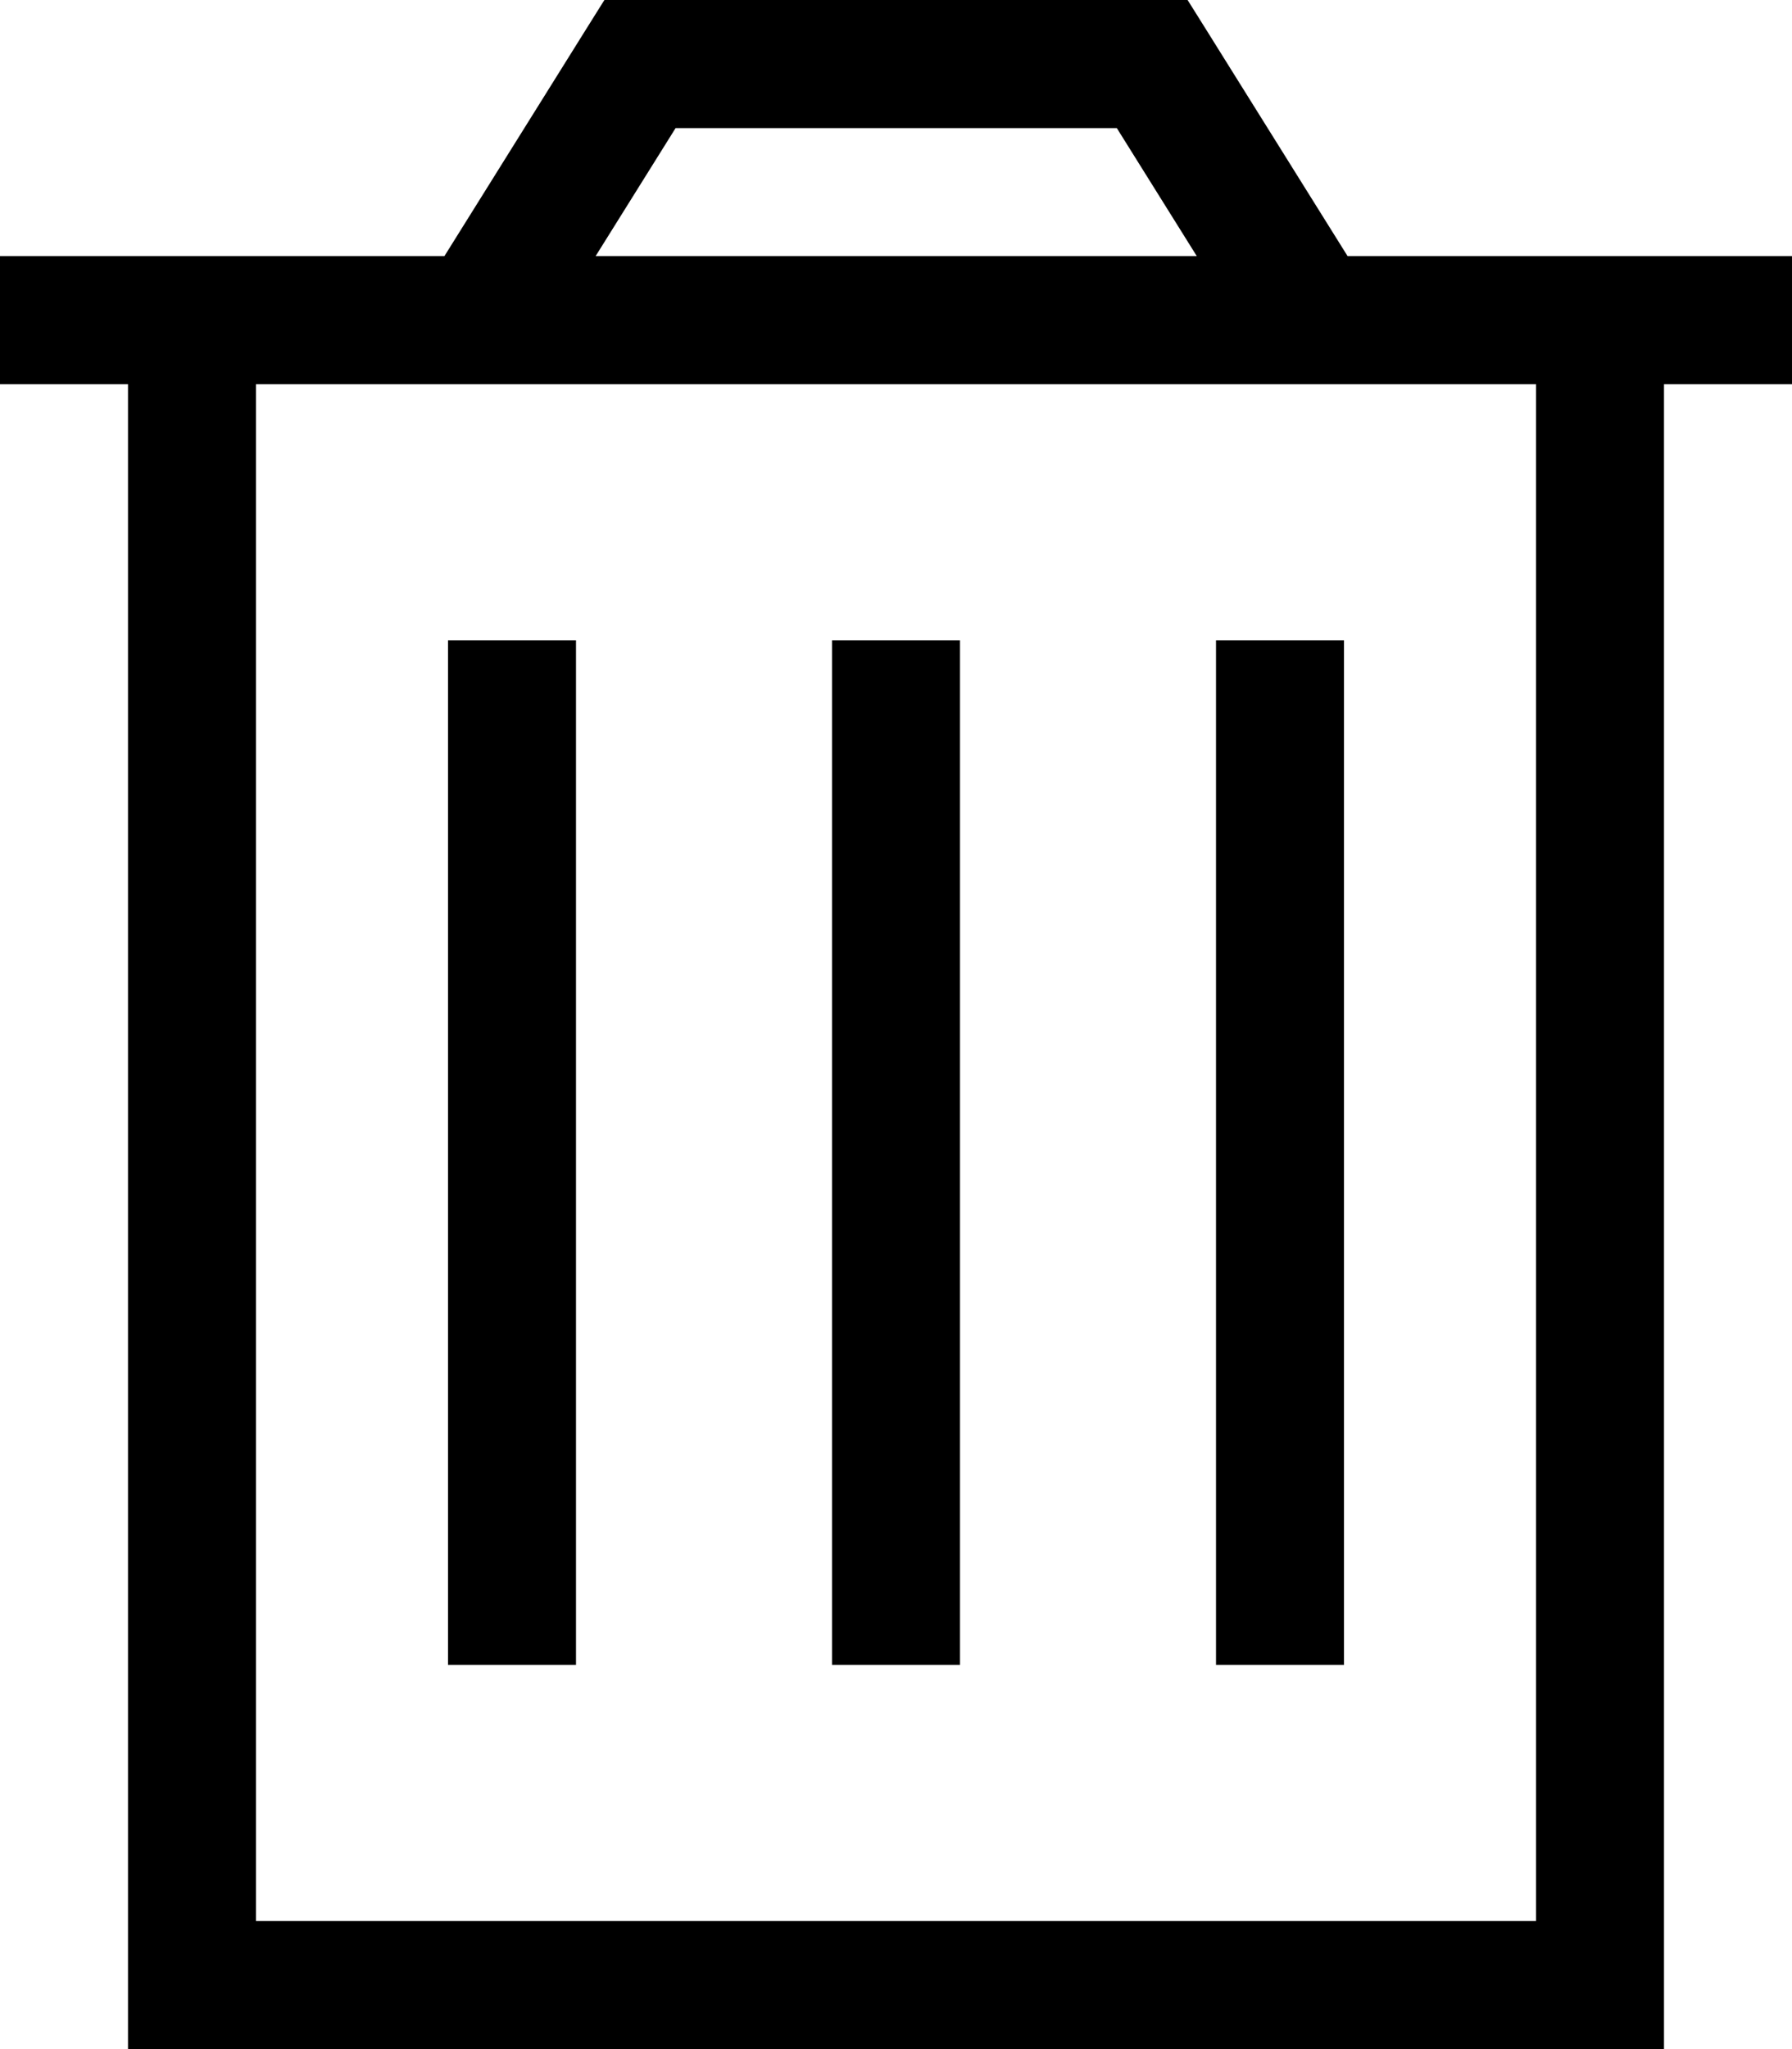 <svg xmlns="http://www.w3.org/2000/svg" viewBox="0 0 448 512" preserveAspectRatio="none"><!--! Font Awesome Pro 6.7.2 by @fontawesome - https://fontawesome.com License - https://fontawesome.com/license (Commercial License) Copyright 2024 Fonticons, Inc. --><path d="M160 0l-8.9 0-4.7 7.5L111.1 64 64 64 32 64 0 64 0 96l32 0 0 384 0 32 32 0 320 0 32 0 0-32 0-384 32 0 0-32-32 0-32 0-47.1 0L301.6 7.5 296.9 0 288 0 160 0zM299.1 64L148.9 64l20-32 110.3 0 20 32zM64 480L64 96l320 0 0 384L64 480zm80-304l0-16-32 0 0 16 0 224 0 16 32 0 0-16 0-224zm96 0l0-16-32 0 0 16 0 224 0 16 32 0 0-16 0-224zm96 0l0-16-32 0 0 16 0 224 0 16 32 0 0-16 0-224z"/></svg>